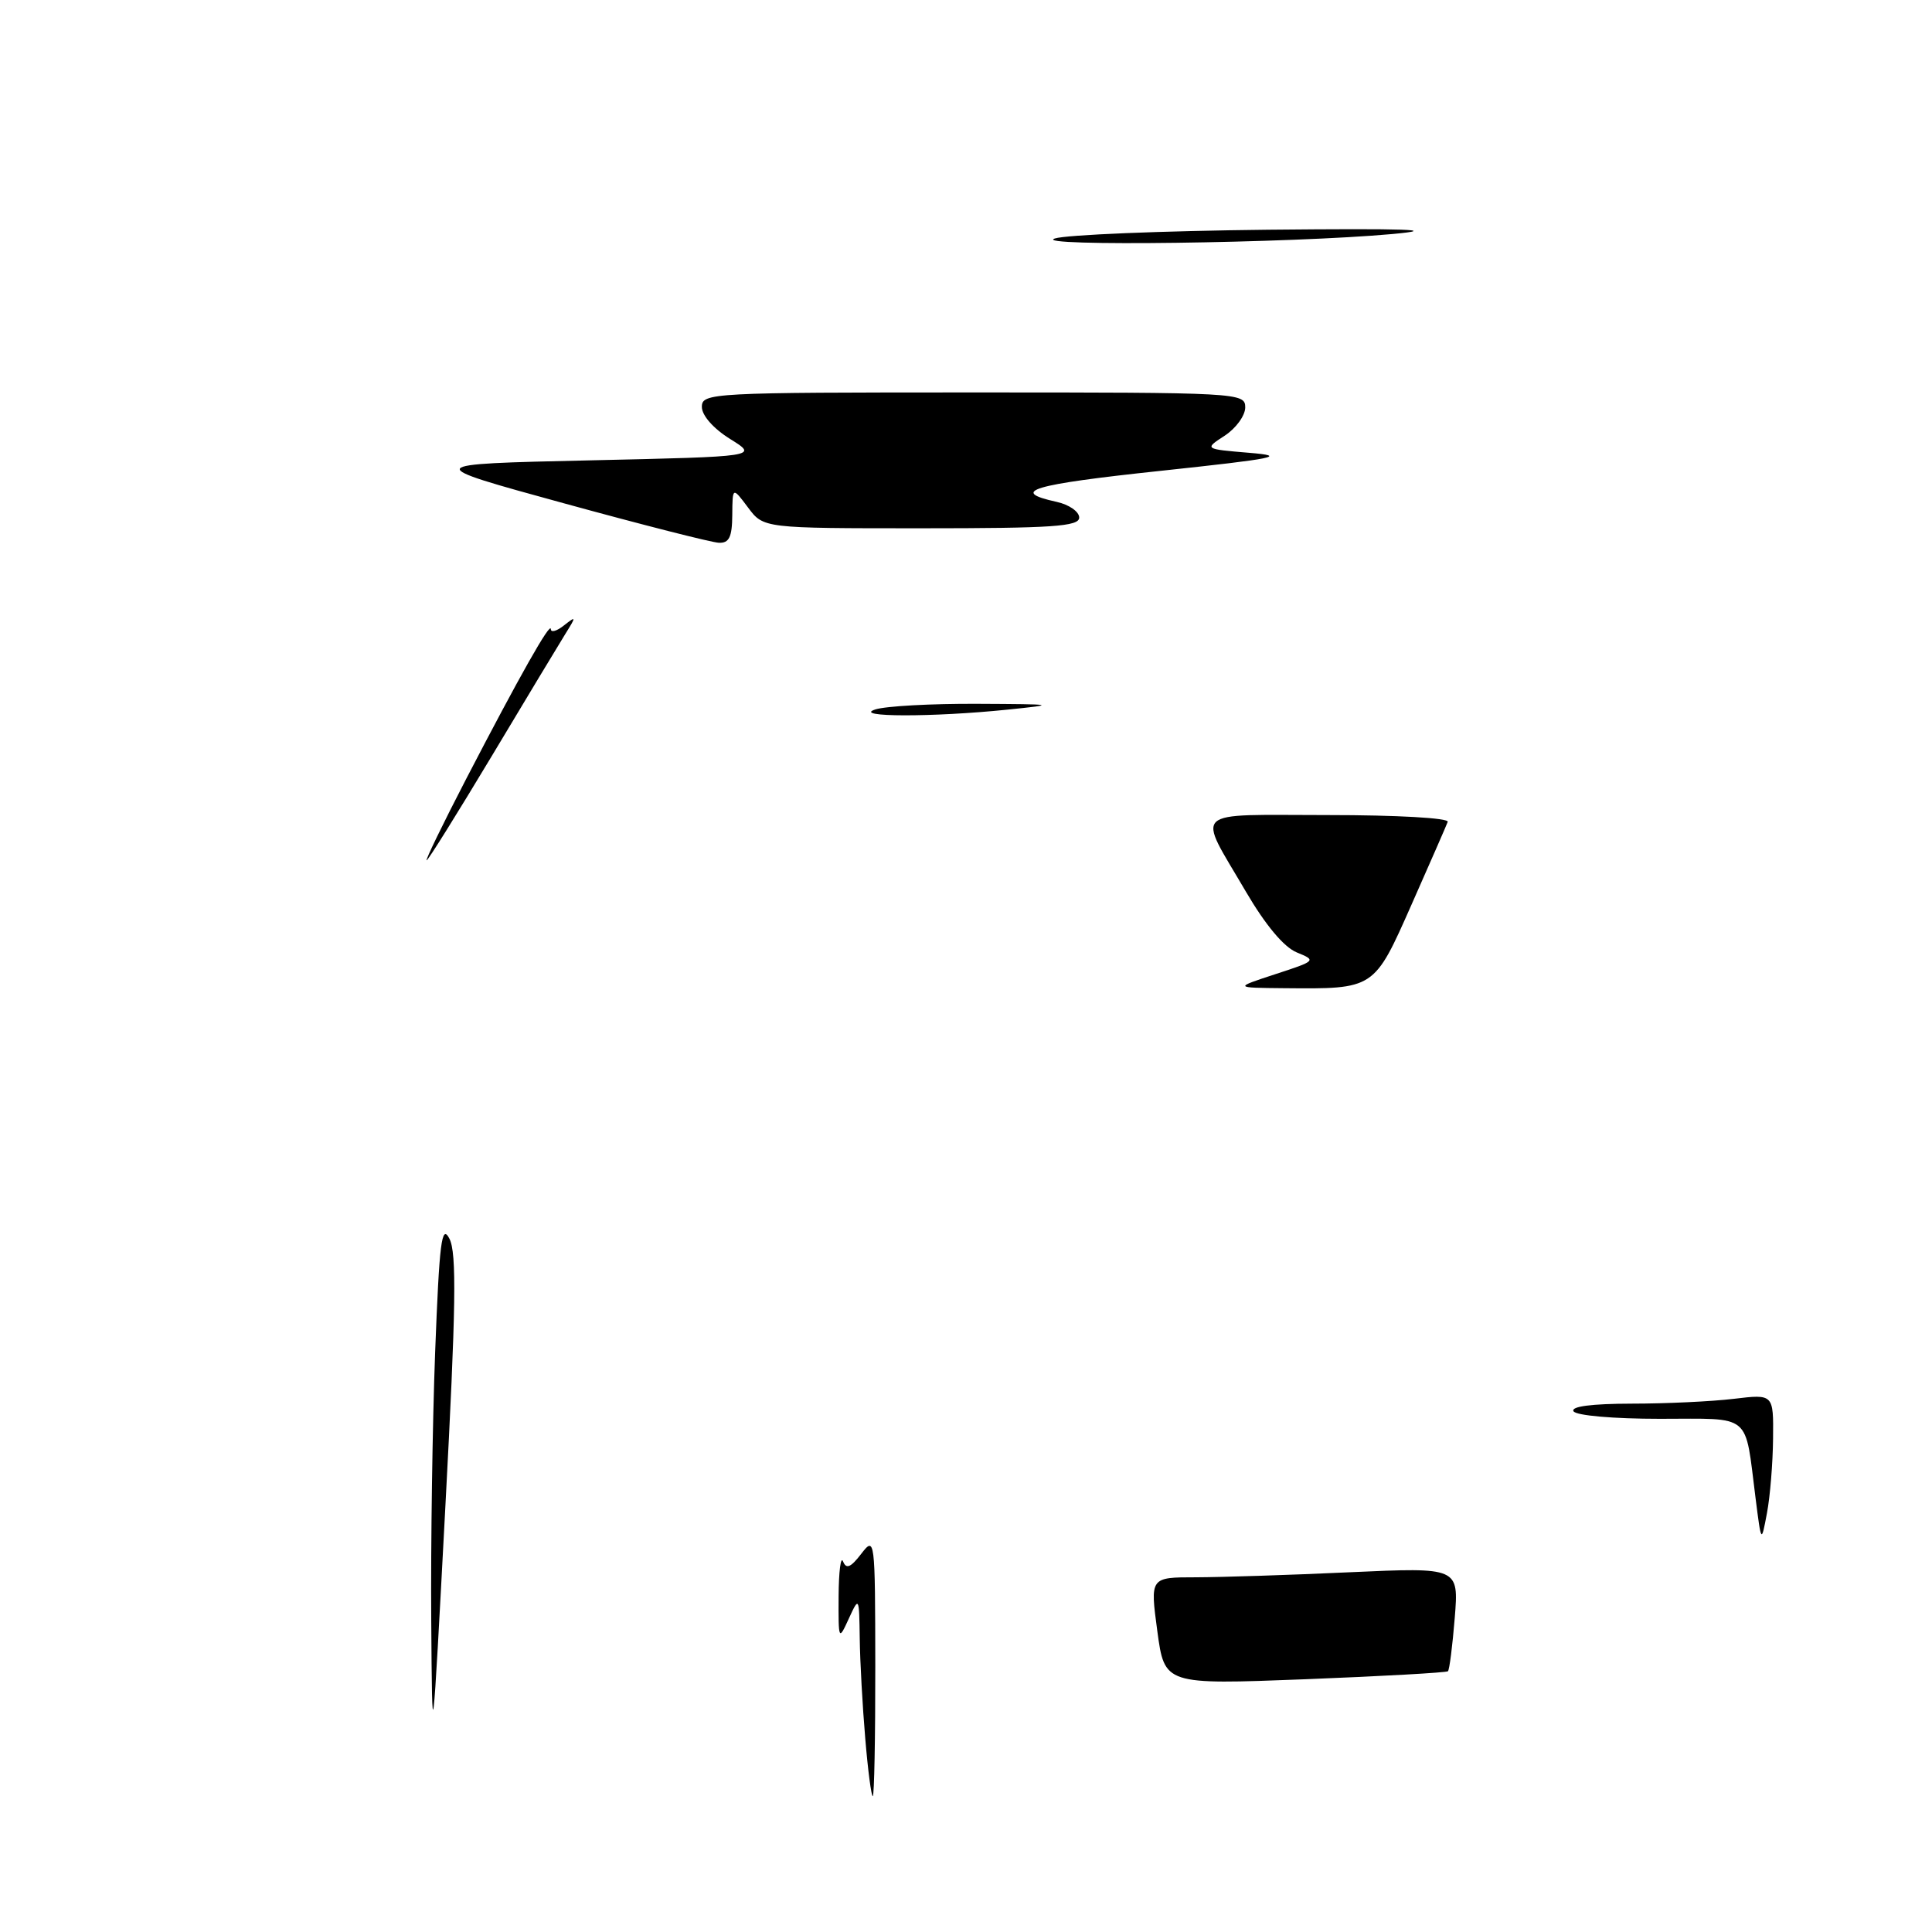 <?xml version="1.0" encoding="UTF-8" standalone="no"?>
<!DOCTYPE svg PUBLIC "-//W3C//DTD SVG 1.1//EN" "http://www.w3.org/Graphics/SVG/1.1/DTD/svg11.dtd" >
<svg xmlns="http://www.w3.org/2000/svg" xmlns:xlink="http://www.w3.org/1999/xlink" version="1.1" viewBox="0 0 256 256">
 <g >
 <path fill="currentColor"
d=" M 114.65 230.35 C 114.29 226.14 113.96 220.18 113.92 217.10 C 113.84 211.54 113.83 211.52 112.46 214.50 C 111.12 217.43 111.09 217.37 111.12 211.50 C 111.14 208.20 111.41 206.13 111.71 206.90 C 112.13 207.95 112.72 207.71 114.11 205.90 C 115.93 203.54 115.96 203.78 115.98 220.75 C 115.99 230.24 115.84 238.00 115.65 238.00 C 115.45 238.00 115.00 234.56 114.65 230.35 Z  M 57.14 214.50 C 57.07 204.60 57.30 188.69 57.66 179.13 C 58.22 164.53 58.52 162.15 59.55 164.13 C 60.53 166.02 60.42 173.19 59.02 199.50 C 57.27 232.50 57.27 232.50 57.14 214.50 Z  M 153.35 216.12 C 152.39 209.00 152.39 209.00 158.44 209.00 C 161.77 208.99 170.98 208.70 178.90 208.33 C 193.30 207.68 193.30 207.68 192.76 214.39 C 192.46 218.09 192.06 221.26 191.86 221.45 C 191.66 221.63 183.13 222.11 172.91 222.51 C 154.31 223.23 154.31 223.23 153.35 216.12 Z  M 232.62 198.50 C 231.16 187.08 232.28 188.00 219.95 188.00 C 213.81 188.00 208.85 187.57 208.50 187.00 C 208.11 186.36 210.91 186.00 216.19 185.99 C 220.76 185.99 226.86 185.70 229.75 185.35 C 235.00 184.72 235.00 184.72 234.94 190.61 C 234.91 193.85 234.55 198.30 234.13 200.50 C 233.38 204.50 233.38 204.50 232.62 198.50 Z  M 169.00 129.08 C 174.39 127.32 174.45 127.27 171.83 126.20 C 170.12 125.50 167.68 122.58 165.07 118.12 C 158.57 106.99 157.48 108.00 175.98 108.00 C 185.09 108.00 192.02 108.39 191.83 108.90 C 191.65 109.39 189.50 114.30 187.06 119.81 C 182.05 131.13 182.17 131.05 170.12 130.94 C 163.50 130.88 163.50 130.88 169.00 129.08 Z  M 61.75 103.25 C 68.85 89.57 72.98 82.26 72.99 83.37 C 73.00 83.85 73.78 83.63 74.73 82.87 C 76.36 81.59 76.37 81.66 74.91 84.00 C 74.05 85.38 69.65 92.69 65.12 100.25 C 60.58 107.81 56.72 114.00 56.53 114.00 C 56.34 114.00 58.69 109.16 61.75 103.25 Z  M 116.00 94.00 C 117.38 93.56 123.45 93.23 129.50 93.26 C 139.95 93.31 140.15 93.35 133.50 94.03 C 123.61 95.05 112.79 95.03 116.00 94.00 Z  M 74.65 66.67 C 55.80 61.50 55.80 61.50 78.15 61.00 C 100.50 60.50 100.50 60.50 96.75 58.17 C 94.53 56.79 93.00 55.05 93.00 53.92 C 93.00 52.06 94.18 52.00 129.00 52.00 C 164.19 52.00 165.00 52.04 165.00 53.98 C 165.00 55.06 163.78 56.75 162.28 57.73 C 159.56 59.50 159.56 59.50 165.53 60.00 C 170.70 60.43 169.11 60.75 153.78 62.39 C 136.67 64.21 133.67 65.11 140.01 66.50 C 141.66 66.86 143.00 67.80 143.00 68.58 C 143.00 69.76 139.49 70.00 122.08 70.00 C 101.17 70.00 101.17 70.00 99.12 67.25 C 97.06 64.50 97.06 64.50 97.03 68.25 C 97.01 71.17 96.61 71.98 95.25 71.92 C 94.29 71.88 85.02 69.52 74.65 66.67 Z  M 139.77 31.60 C 141.27 31.11 153.97 30.59 168.00 30.44 C 186.45 30.26 191.01 30.41 184.50 31.01 C 171.14 32.23 136.46 32.69 139.77 31.60 Z "/>
</g>
</svg>